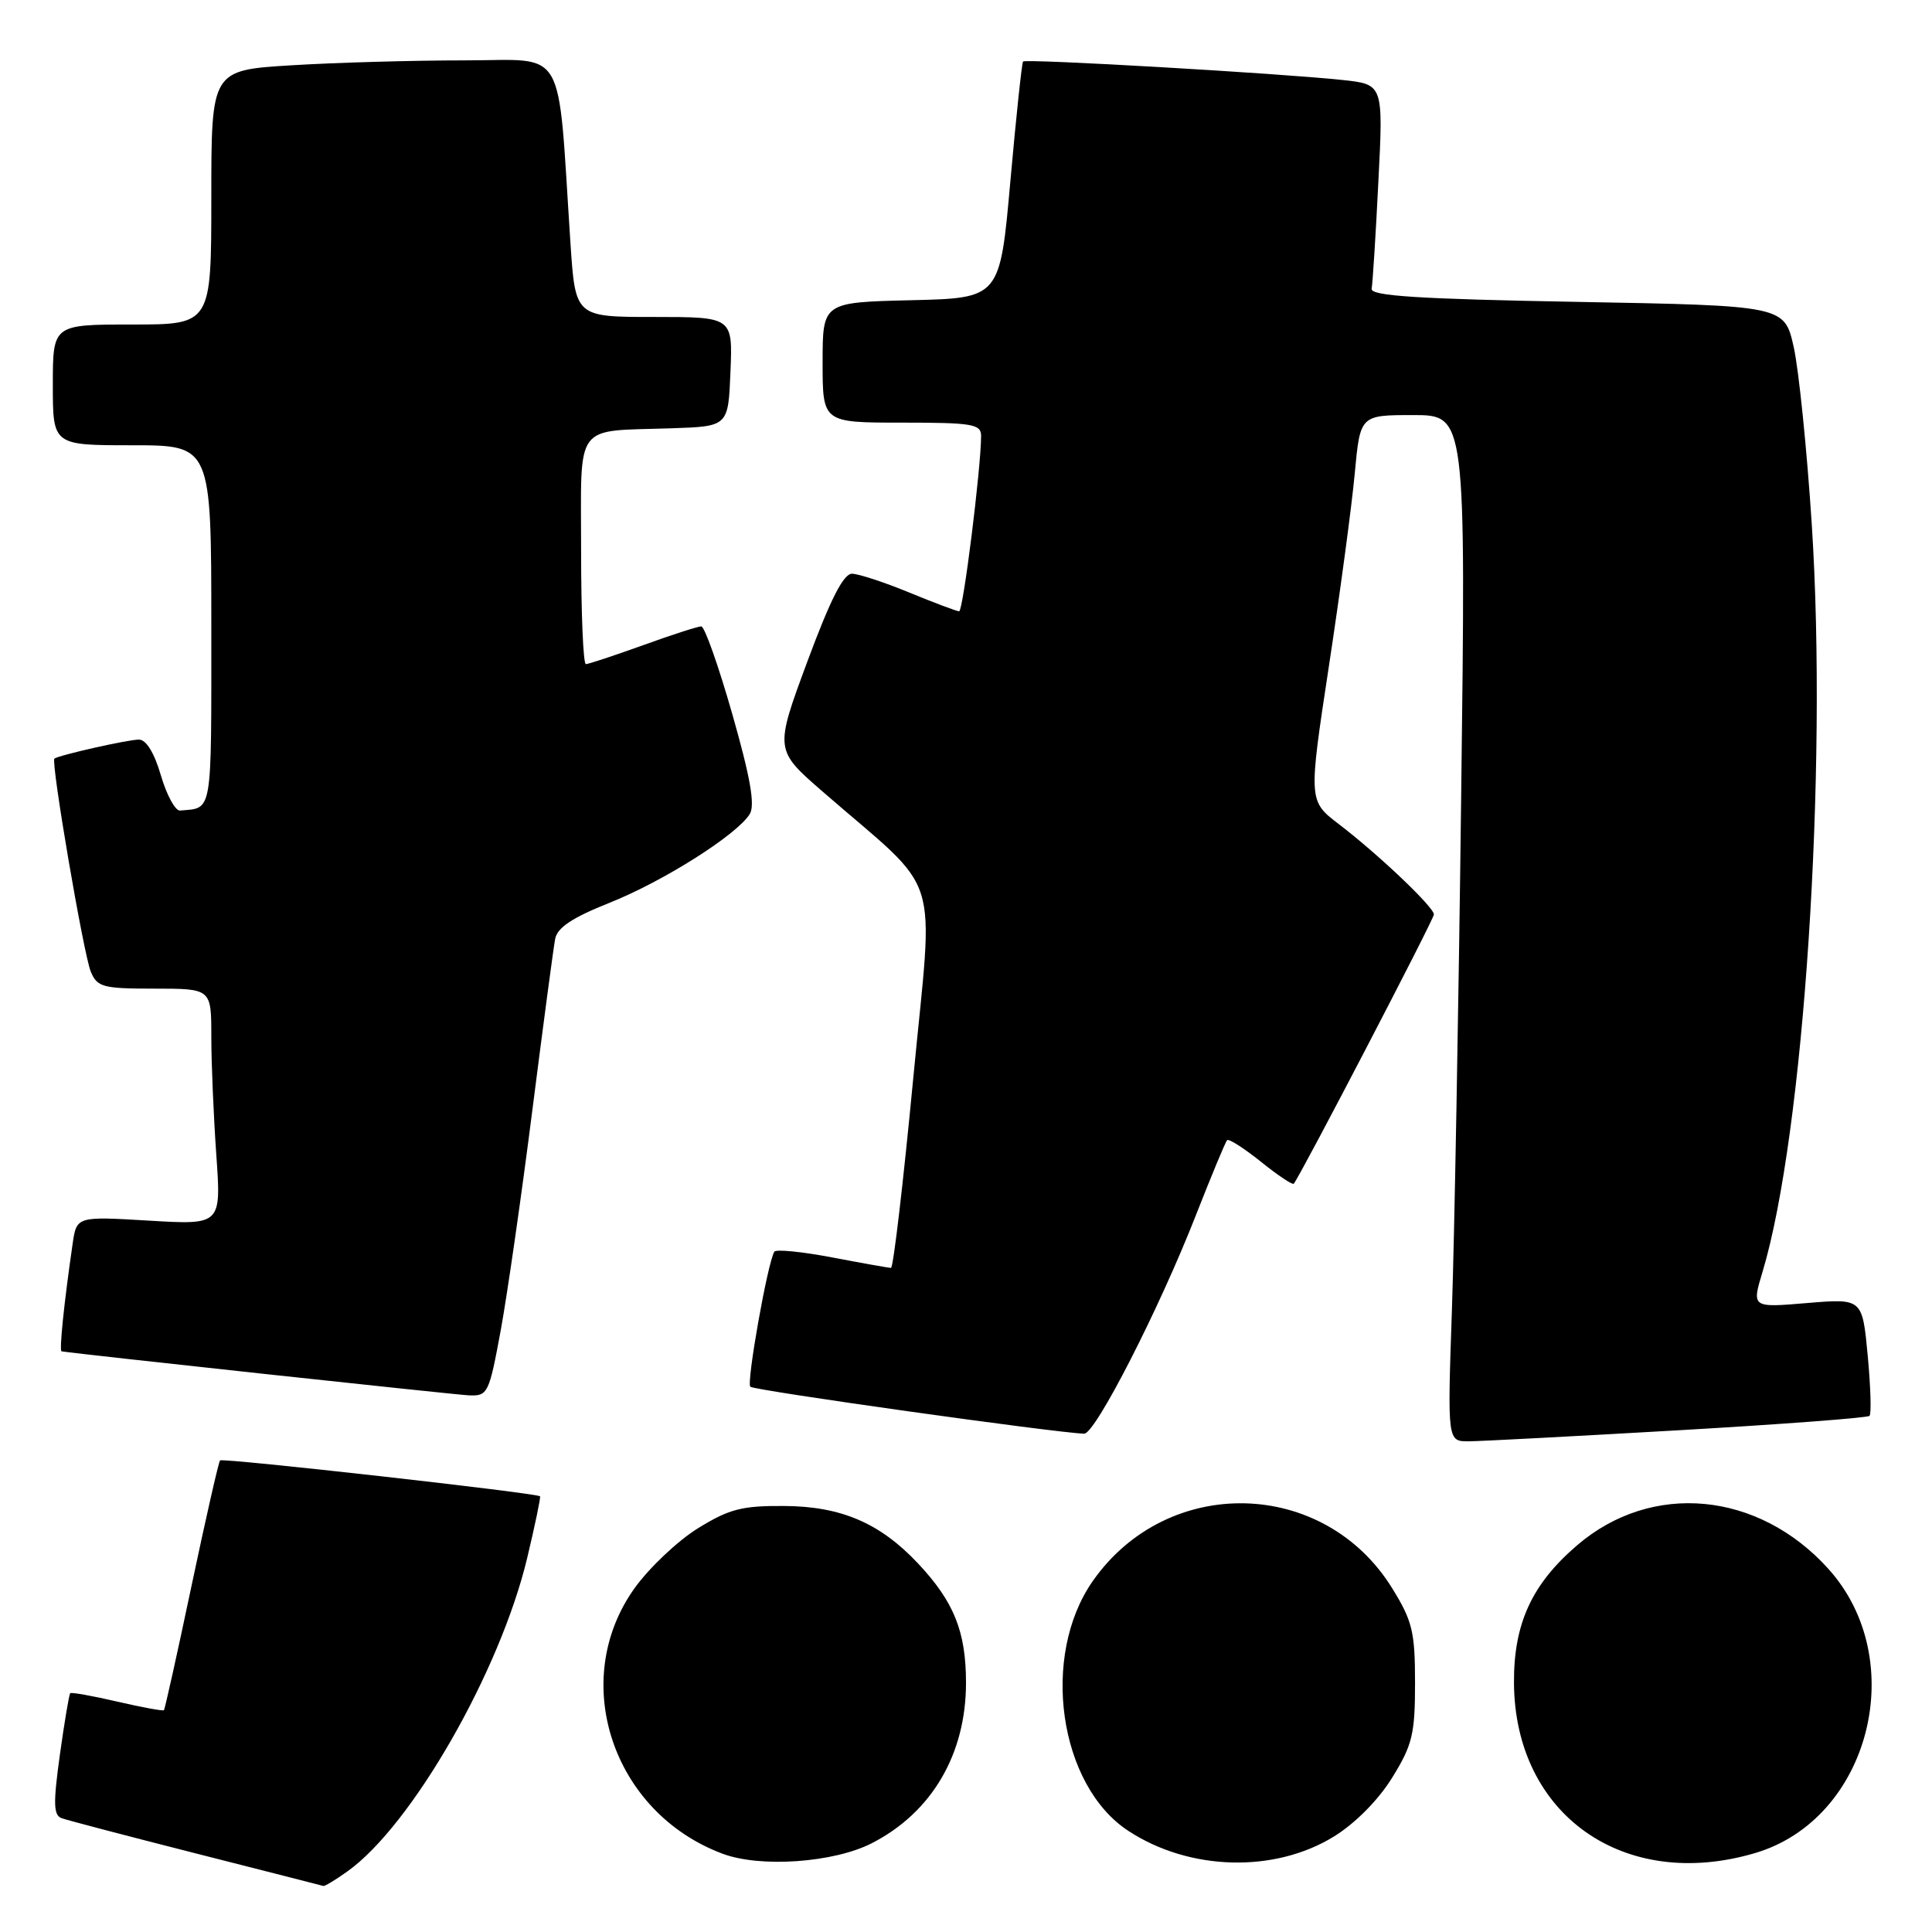<?xml version="1.0" encoding="UTF-8" standalone="no"?>
<!DOCTYPE svg PUBLIC "-//W3C//DTD SVG 1.1//EN" "http://www.w3.org/Graphics/SVG/1.1/DTD/svg11.dtd" >
<svg xmlns="http://www.w3.org/2000/svg" xmlns:xlink="http://www.w3.org/1999/xlink" version="1.1" viewBox="0 0 256 256">
 <g >
 <path fill="currentColor"
d=" M 46.02 247.98 C 54.55 241.91 66.26 221.49 69.86 206.42 C 70.90 202.07 71.66 198.40 71.56 198.27 C 71.21 197.84 29.51 193.16 29.16 193.51 C 28.97 193.70 27.27 201.17 25.38 210.12 C 23.50 219.06 21.85 226.48 21.72 226.61 C 21.59 226.74 18.81 226.23 15.53 225.47 C 12.26 224.71 9.46 224.21 9.31 224.36 C 9.15 224.51 8.54 228.19 7.93 232.54 C 7.04 238.98 7.08 240.53 8.17 240.92 C 8.90 241.19 16.93 243.29 26.00 245.60 C 35.08 247.91 42.66 249.84 42.85 249.90 C 43.04 249.95 44.47 249.09 46.02 247.98 Z  M 115.53 244.23 C 123.47 240.16 128.00 232.44 128.00 222.99 C 128.00 216.19 126.41 212.24 121.64 207.16 C 116.61 201.81 111.46 199.60 103.93 199.55 C 98.32 199.51 96.64 199.94 92.49 202.50 C 89.82 204.15 86.05 207.71 84.10 210.42 C 75.32 222.65 81.12 240.17 95.75 245.63 C 100.76 247.51 110.49 246.82 115.53 244.23 Z  M 176.78 243.33 C 179.59 241.59 182.65 238.50 184.47 235.55 C 187.15 231.22 187.50 229.78 187.50 223.00 C 187.50 216.22 187.15 214.78 184.47 210.45 C 175.45 195.85 154.68 195.36 144.79 209.51 C 137.85 219.45 140.29 236.56 149.51 242.60 C 157.61 247.91 168.89 248.21 176.78 243.33 Z  M 232.59 245.53 C 247.76 241.03 253.17 219.94 242.25 207.86 C 232.99 197.61 218.88 196.28 209.01 204.73 C 202.97 209.89 200.56 215.15 200.61 223.00 C 200.72 240.48 215.21 250.69 232.59 245.53 Z  M 222.38 189.52 C 236.06 188.73 247.46 187.87 247.72 187.61 C 247.98 187.36 247.87 183.75 247.48 179.60 C 246.77 172.05 246.77 172.05 239.44 172.66 C 232.11 173.28 232.11 173.28 233.55 168.51 C 239.02 150.31 242.19 102.23 240.07 69.50 C 239.43 59.60 238.35 49.02 237.68 46.00 C 236.45 40.50 236.45 40.50 208.98 40.00 C 187.91 39.62 181.56 39.21 181.75 38.26 C 181.88 37.58 182.29 31.21 182.64 24.10 C 183.30 11.18 183.30 11.18 177.90 10.60 C 169.55 9.71 135.90 7.76 135.56 8.15 C 135.40 8.34 134.64 15.47 133.88 24.00 C 132.50 39.50 132.50 39.50 120.75 39.78 C 109.00 40.06 109.00 40.06 109.00 48.03 C 109.00 56.00 109.00 56.00 119.50 56.00 C 128.83 56.00 130.00 56.19 130.00 57.75 C 130.00 61.96 127.62 81.00 127.09 81.00 C 126.76 80.99 123.80 79.88 120.50 78.52 C 117.20 77.16 113.78 76.04 112.90 76.02 C 111.77 76.01 110.04 79.40 106.97 87.68 C 102.64 99.37 102.64 99.37 109.05 104.93 C 125.07 118.86 123.71 114.55 121.01 142.88 C 119.69 156.70 118.37 168.00 118.06 168.00 C 117.75 168.00 114.23 167.37 110.24 166.61 C 106.24 165.85 102.81 165.51 102.60 165.86 C 101.70 167.36 98.89 183.22 99.42 183.75 C 99.91 184.24 139.90 189.86 143.66 189.97 C 145.13 190.01 153.62 173.41 158.47 161.00 C 160.52 155.78 162.37 151.31 162.60 151.08 C 162.82 150.85 164.83 152.14 167.07 153.93 C 169.30 155.73 171.27 157.04 171.43 156.85 C 172.29 155.84 190.00 121.81 190.00 121.17 C 190.00 120.20 182.68 113.24 177.44 109.23 C 173.37 106.13 173.37 106.13 176.08 88.31 C 177.57 78.52 179.12 67.01 179.51 62.75 C 180.23 55.00 180.23 55.00 187.24 55.00 C 194.24 55.00 194.24 55.00 193.61 105.75 C 193.27 133.66 192.71 164.26 192.38 173.75 C 191.79 191.00 191.79 191.00 194.64 190.98 C 196.21 190.97 208.69 190.31 222.38 189.52 Z  M 66.35 176.27 C 67.23 171.46 69.12 158.30 70.55 147.02 C 71.99 135.73 73.34 125.56 73.56 124.42 C 73.84 122.91 75.84 121.59 80.73 119.64 C 87.90 116.79 97.67 110.60 99.35 107.86 C 100.07 106.68 99.43 103.02 97.03 94.61 C 95.21 88.23 93.36 83.00 92.92 83.00 C 92.48 83.00 89.00 84.12 85.19 85.50 C 81.38 86.87 77.97 88.00 77.63 88.00 C 77.28 88.00 77.00 81.26 77.00 73.02 C 77.00 55.71 75.91 57.19 89.00 56.75 C 96.50 56.50 96.50 56.50 96.79 49.25 C 97.09 42.00 97.09 42.00 86.66 42.00 C 76.24 42.00 76.24 42.00 75.59 32.25 C 73.83 5.52 75.26 8.00 61.54 8.00 C 54.81 8.00 44.52 8.29 38.66 8.65 C 28.00 9.30 28.00 9.30 28.00 26.15 C 28.00 43.00 28.00 43.00 17.50 43.00 C 7.00 43.00 7.00 43.00 7.00 51.00 C 7.00 59.00 7.00 59.00 17.50 59.00 C 28.00 59.00 28.00 59.00 28.00 83.00 C 28.00 108.26 28.21 107.02 23.85 107.40 C 23.22 107.45 22.09 105.36 21.32 102.75 C 20.45 99.76 19.37 98.00 18.41 98.00 C 16.95 98.00 7.81 100.06 7.21 100.52 C 6.71 100.91 11.06 126.39 12.03 128.75 C 12.88 130.80 13.62 131.00 20.48 131.00 C 28.00 131.00 28.00 131.00 28.00 137.35 C 28.00 140.84 28.30 147.88 28.66 153.00 C 29.32 162.31 29.32 162.31 19.73 161.74 C 10.15 161.17 10.15 161.17 9.62 164.83 C 8.48 172.69 7.83 179.00 8.16 179.06 C 10.40 179.42 60.19 184.80 62.12 184.89 C 64.64 185.00 64.80 184.67 66.35 176.27 Z "/>
</g>
</svg>